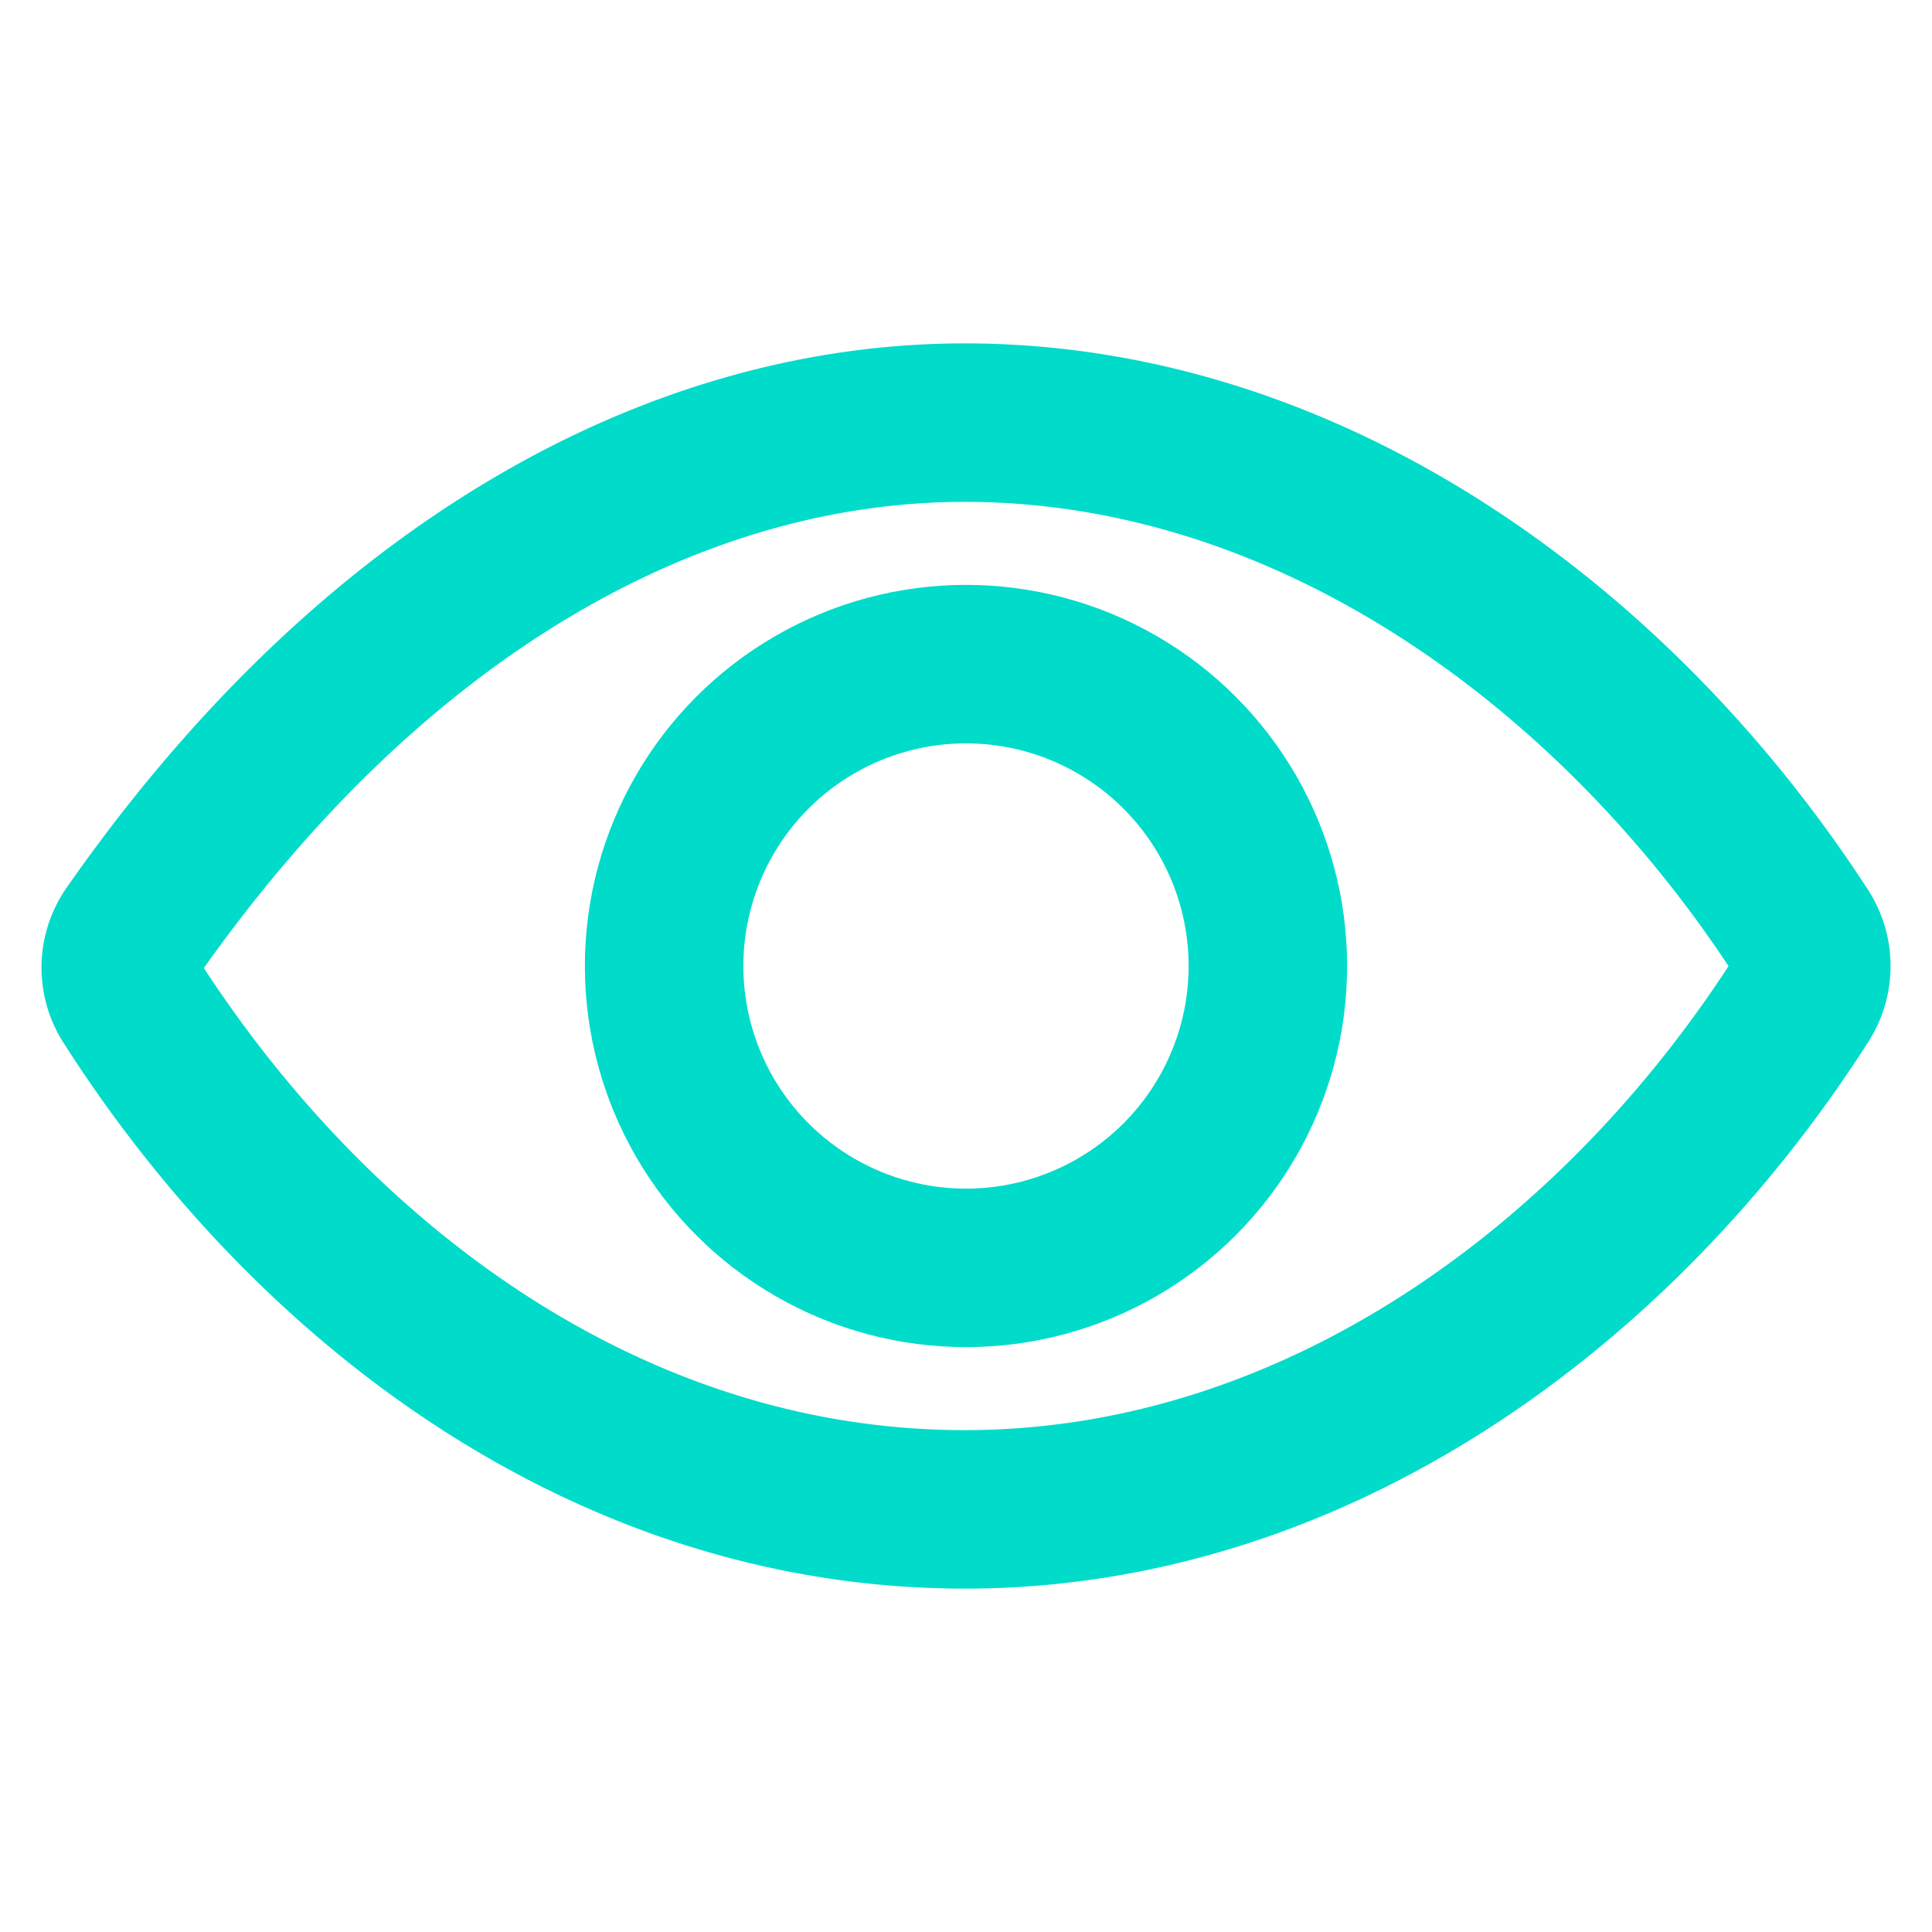 <svg   xmlns='http://www.w3.org/2000/svg' class='ionicon' viewBox='0 0 512 512'  width="56" height="56"><title>Eye</title><path d='M255.66 112c-77.94 0-157.89 45.11-220.83 135.33a16 16 0 00-.27 17.77C82.92 340.8 161.8 400 255.66 400c92.84 0 173.34-59.38 221.79-135.25a16.14 16.14 0 000-17.47C428.89 172.28 347.8 112 255.66 112z' fill='none' stroke='#01DBCA' stroke-linecap='round' stroke-linejoin='round' stroke-width='42'/><circle cx='256' cy='256' r='80' fill='' stroke='#01DBCA' stroke-miterlimit='10' stroke-width='42'/></svg>